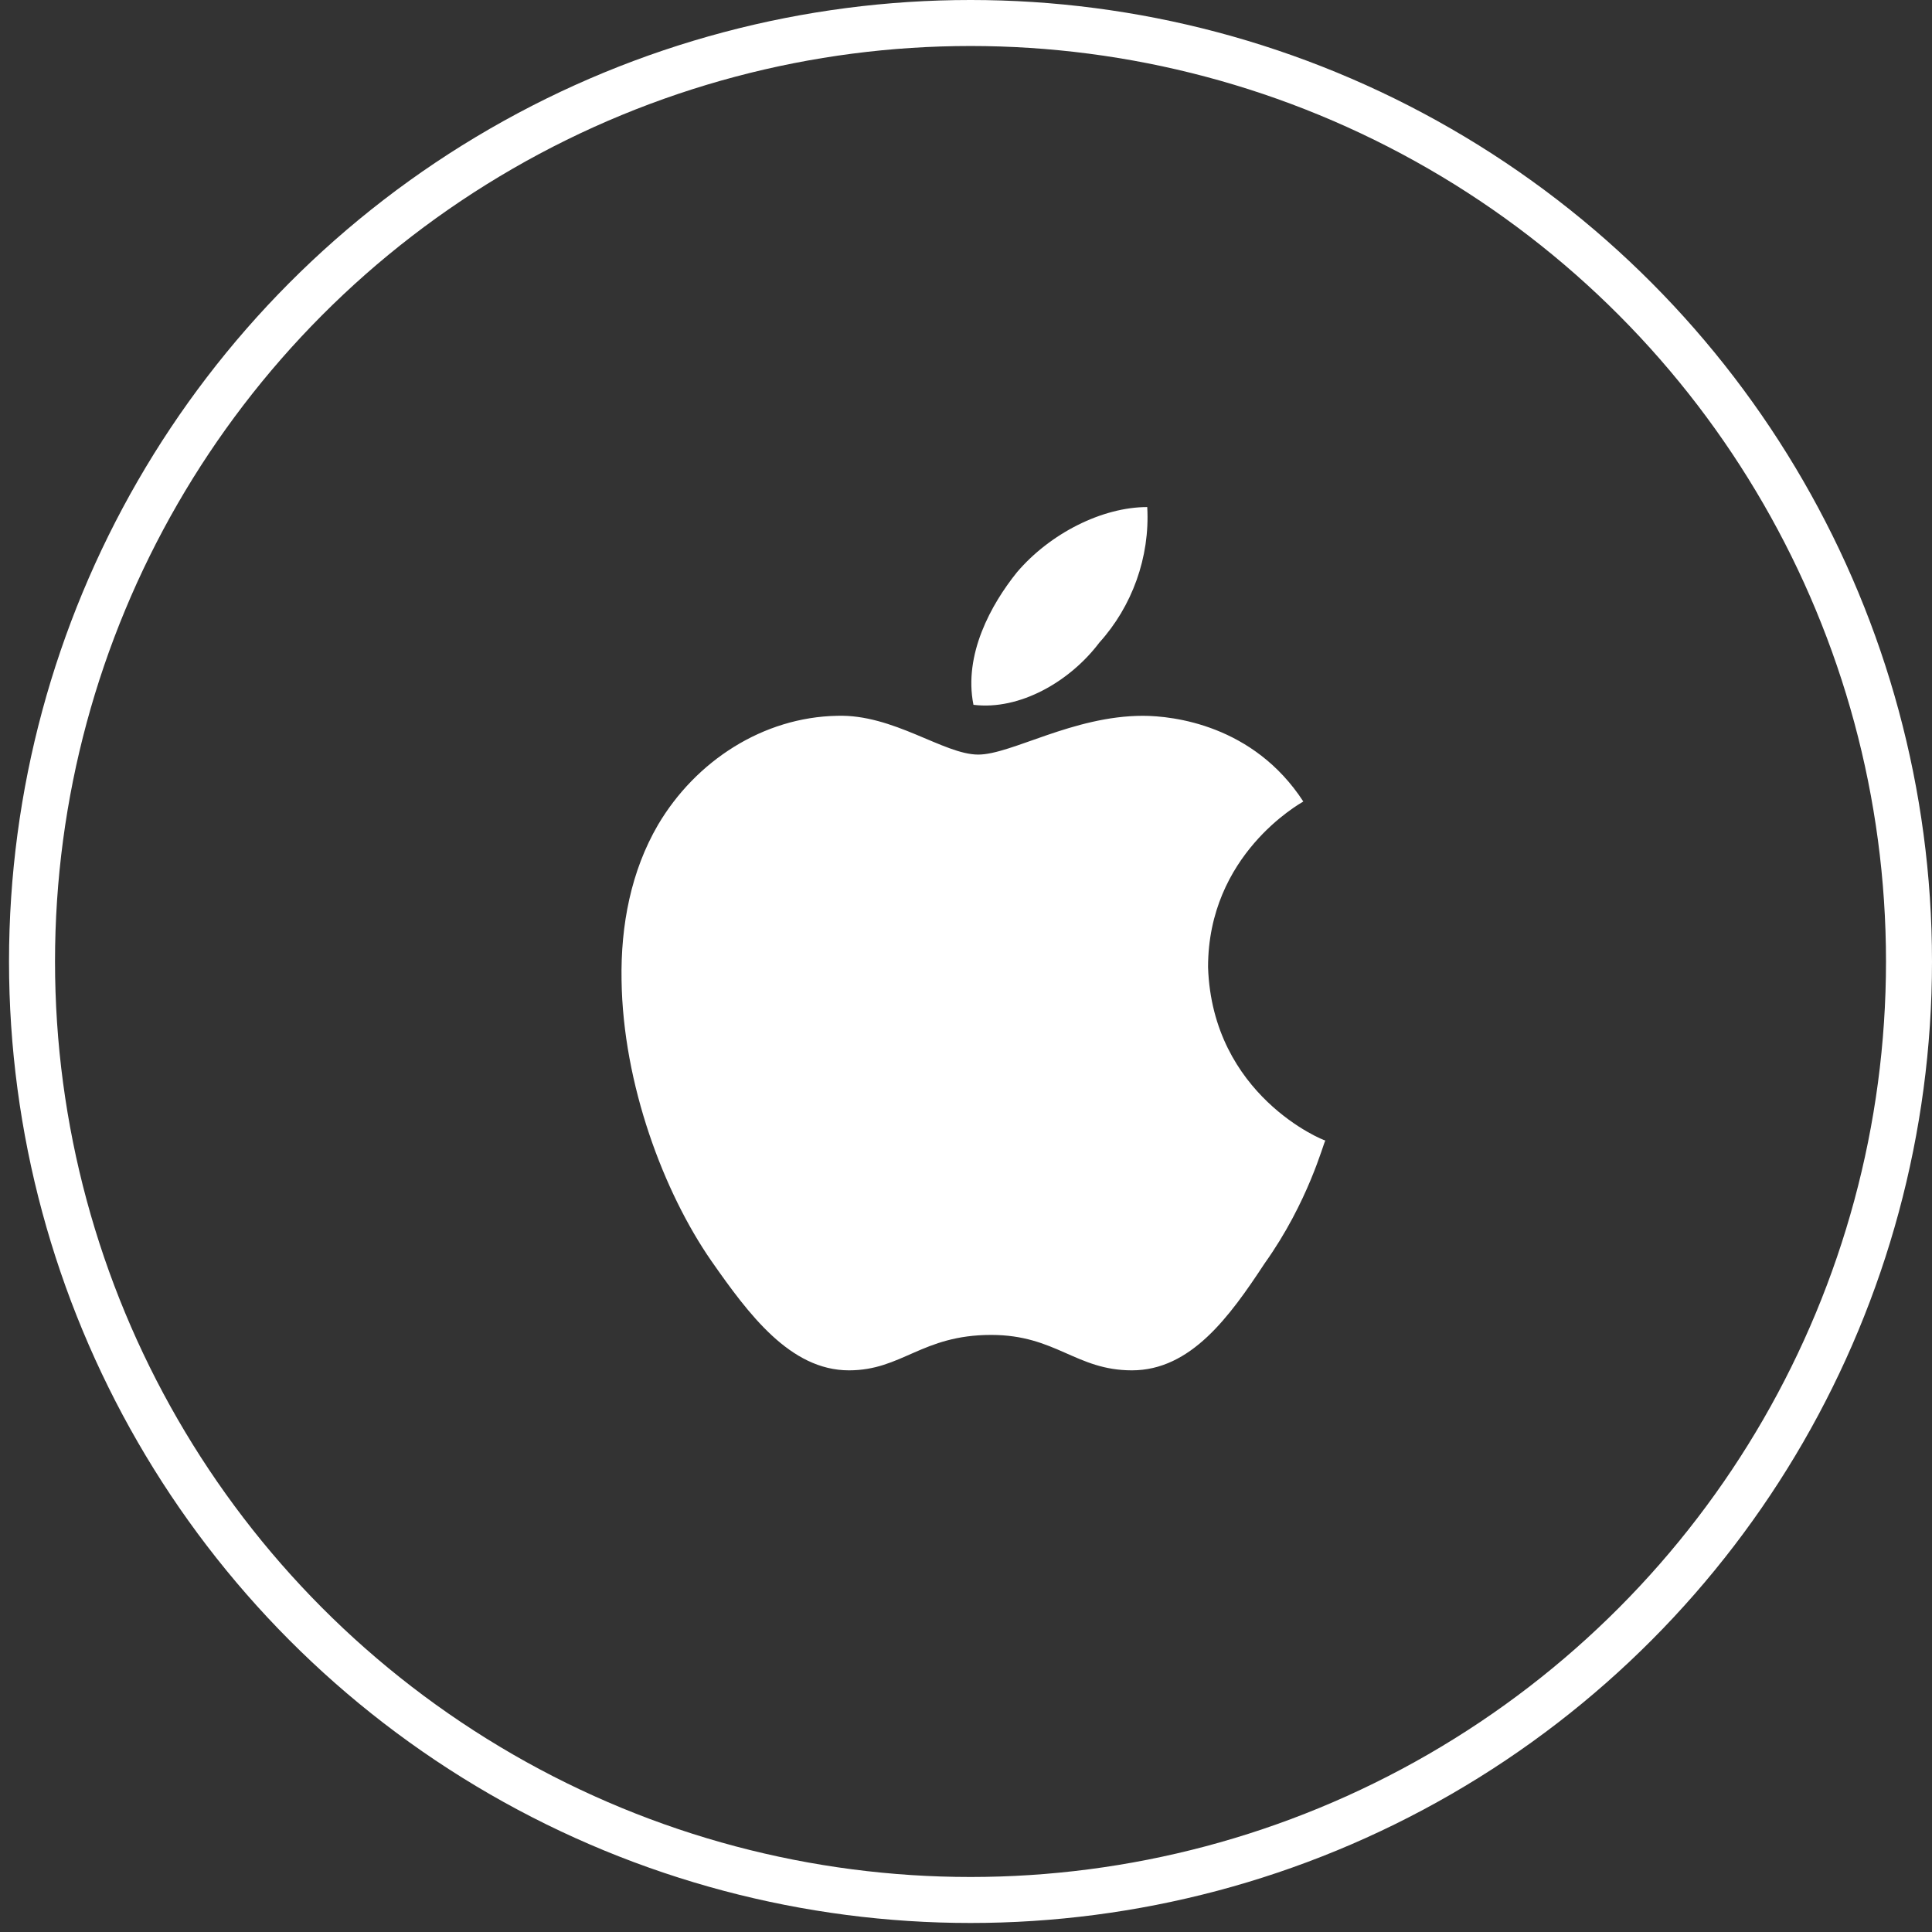 <svg width="42" height="42" viewBox="0 0 42 42" fill="none" xmlns="http://www.w3.org/2000/svg">
<rect x="0" y="0" width="42" height="42" fill="#333333" stroke="none"/>
<circle cx="21.098" cy="20.902" r="20.402" stroke="white"/>
<path d="M28.333 17.424C28.25 17.477 26.262 18.58 26.262 21.026C26.356 23.815 28.77 24.794 28.812 24.794C28.77 24.846 28.447 26.126 27.49 27.468C26.73 28.624 25.887 29.79 24.607 29.79C23.389 29.79 22.952 29.02 21.547 29.02C20.038 29.02 19.61 29.79 18.455 29.79C17.175 29.79 16.269 28.562 15.468 27.417C14.427 25.918 13.543 23.566 13.512 21.307C13.491 20.11 13.72 18.934 14.303 17.934C15.125 16.539 16.592 15.592 18.195 15.561C19.423 15.52 20.516 16.404 21.266 16.404C21.984 16.404 23.327 15.561 24.846 15.561C25.502 15.562 27.25 15.759 28.333 17.424ZM21.162 15.322C20.943 14.229 21.547 13.136 22.109 12.439C22.827 11.596 23.961 11.023 24.94 11.023C25.002 12.116 24.606 13.188 23.899 13.969C23.264 14.812 22.171 15.447 21.162 15.322Z" fill="white"/>
</svg>
